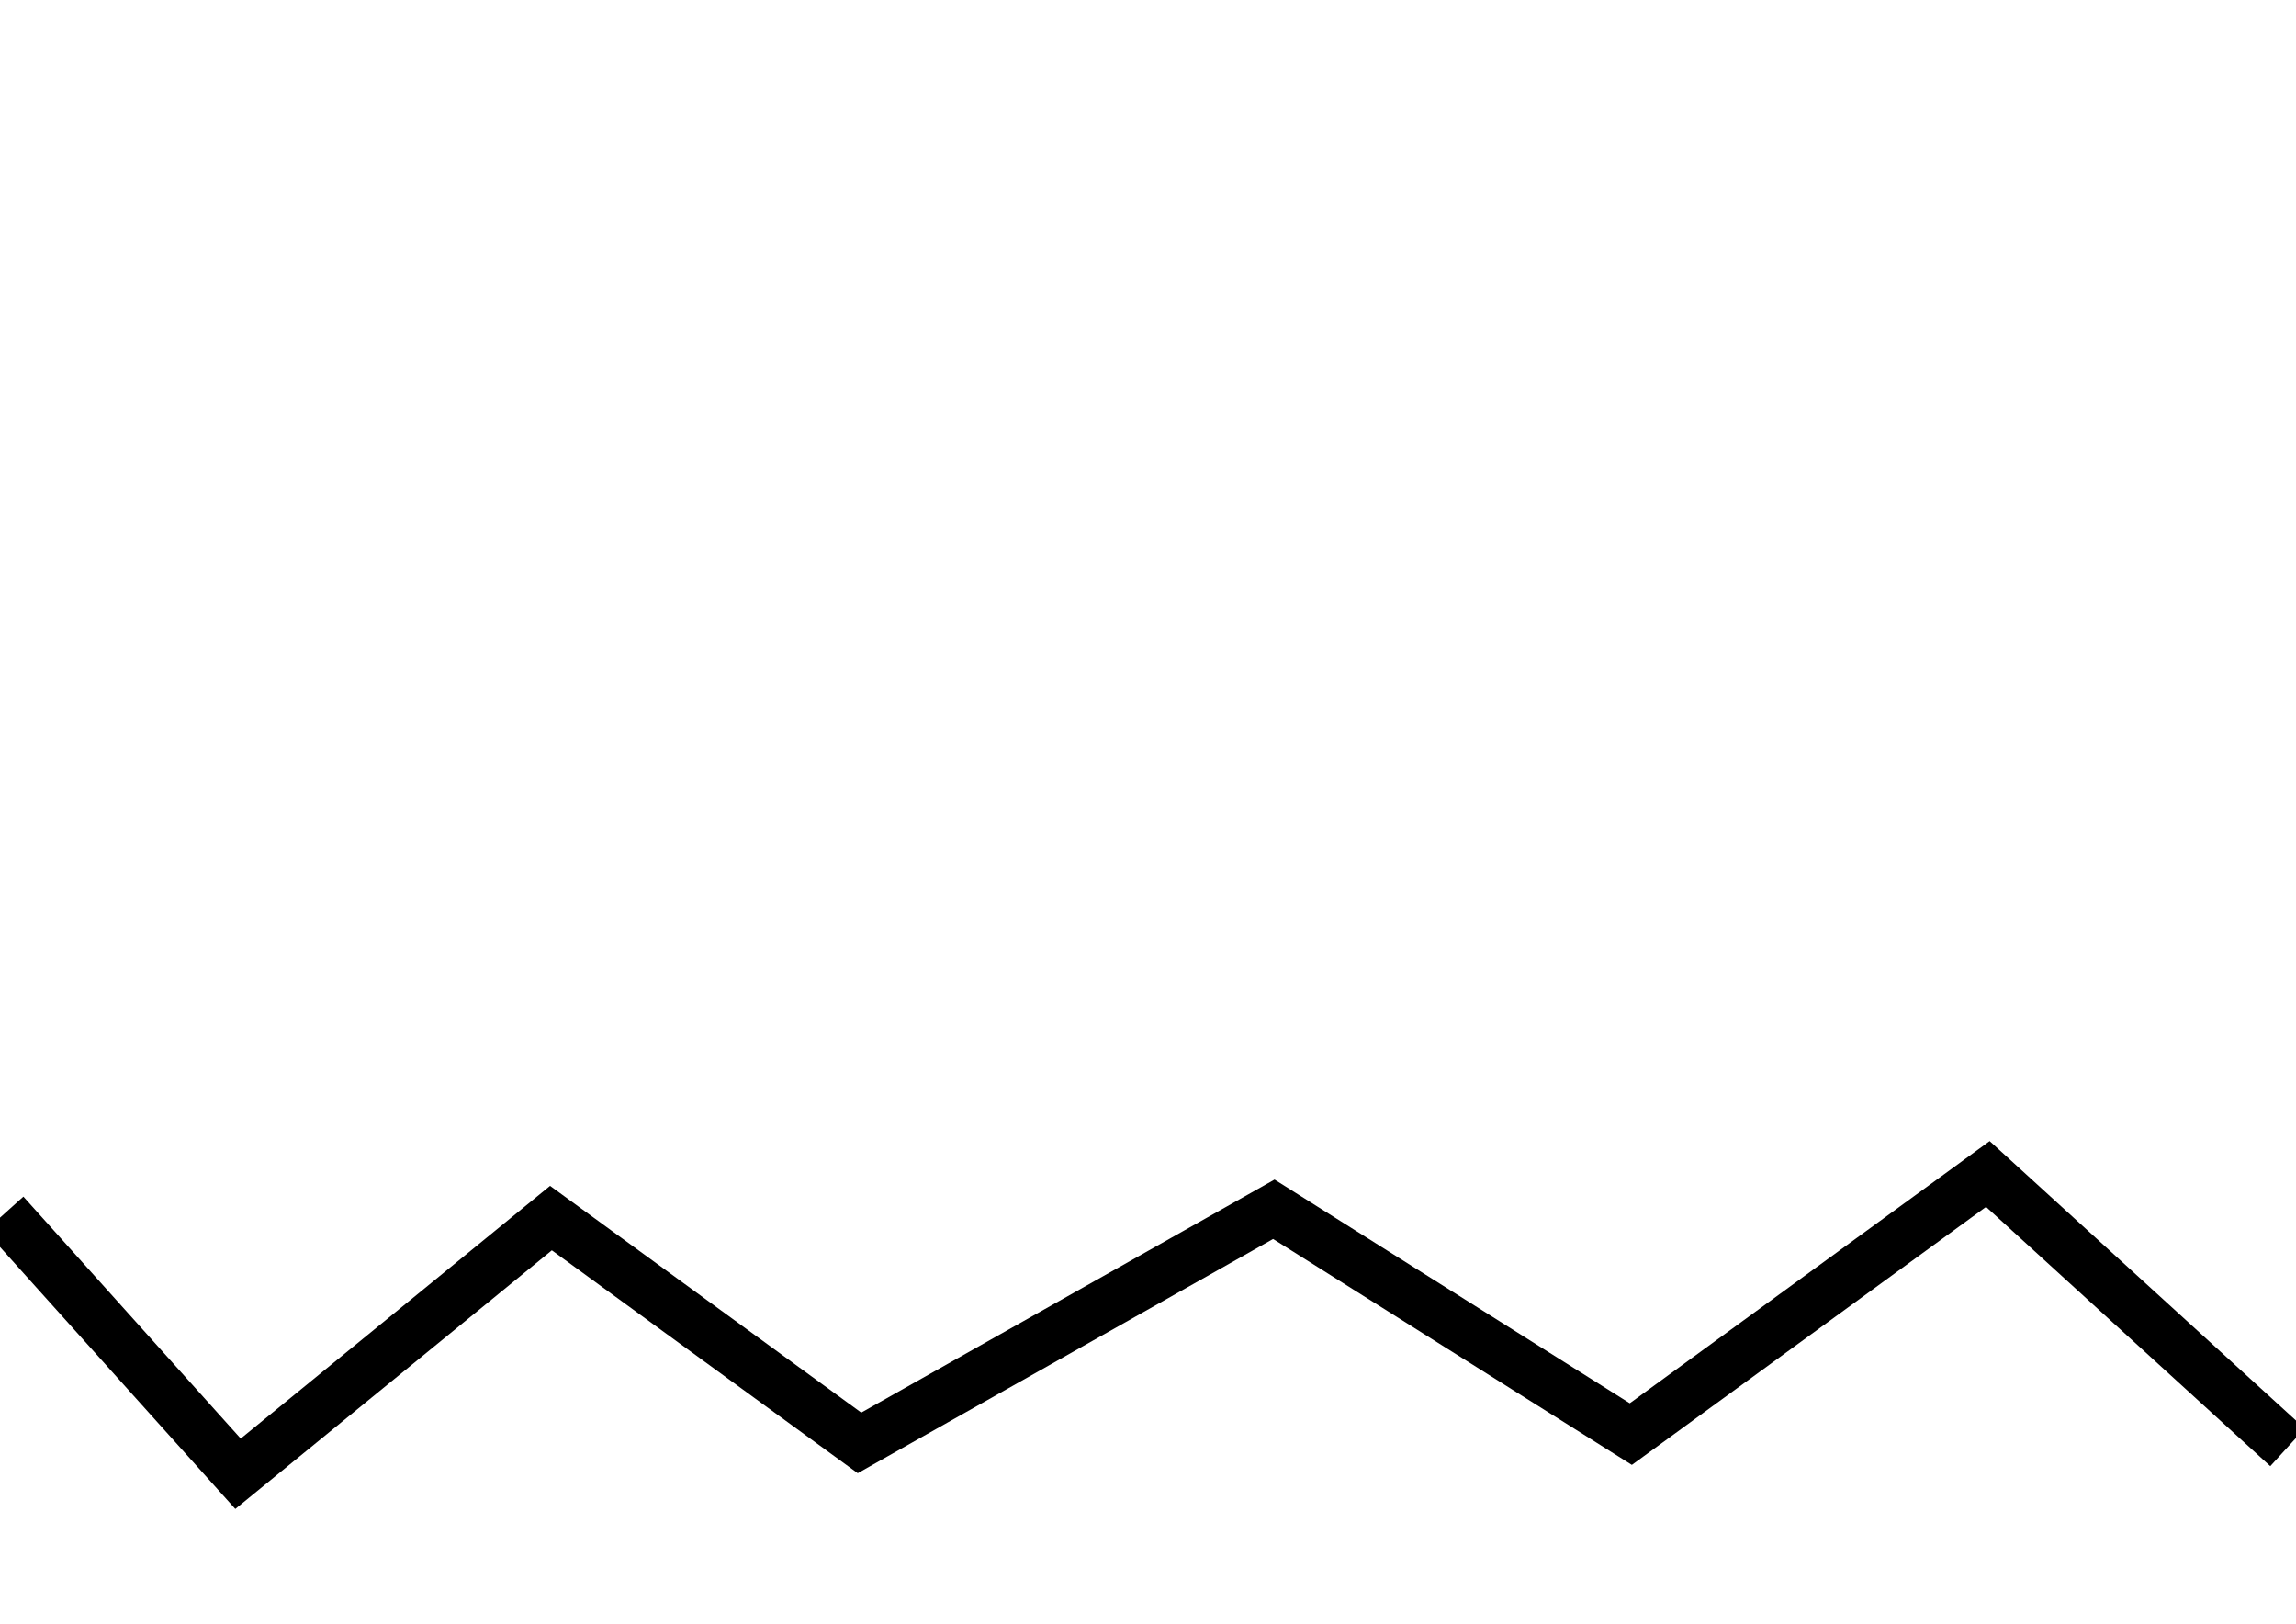 <?xml version="1.0" encoding="UTF-8" standalone="no"?>
<!-- Created with Inkscape (http://www.inkscape.org/) -->
<svg id="svg2" xmlns:rdf="http://www.w3.org/1999/02/22-rdf-syntax-ns#" xmlns="http://www.w3.org/2000/svg" height="744.09" width="1052.4" version="1.1" xmlns:cc="http://creativecommons.org/ns#" xmlns:dc="http://purl.org/dc/elements/1.1/">
 <g id="layer1" transform="translate(0,-308.268)">
  <path id="path2985" stroke-linejoin="miter" d="M2.02,556.21,109.1,675.4,252.54,558.23,393.96,661.26,583.87,554.19,747.51,657.22,911.16,538.02,1048.5,663.28" transform="translate(0,308.268)" stroke="#000" stroke-linecap="butt" stroke-miterlimit="4" stroke-dasharray="none" stroke-width="23.4" fill="none"/>
 </g>
</svg>
